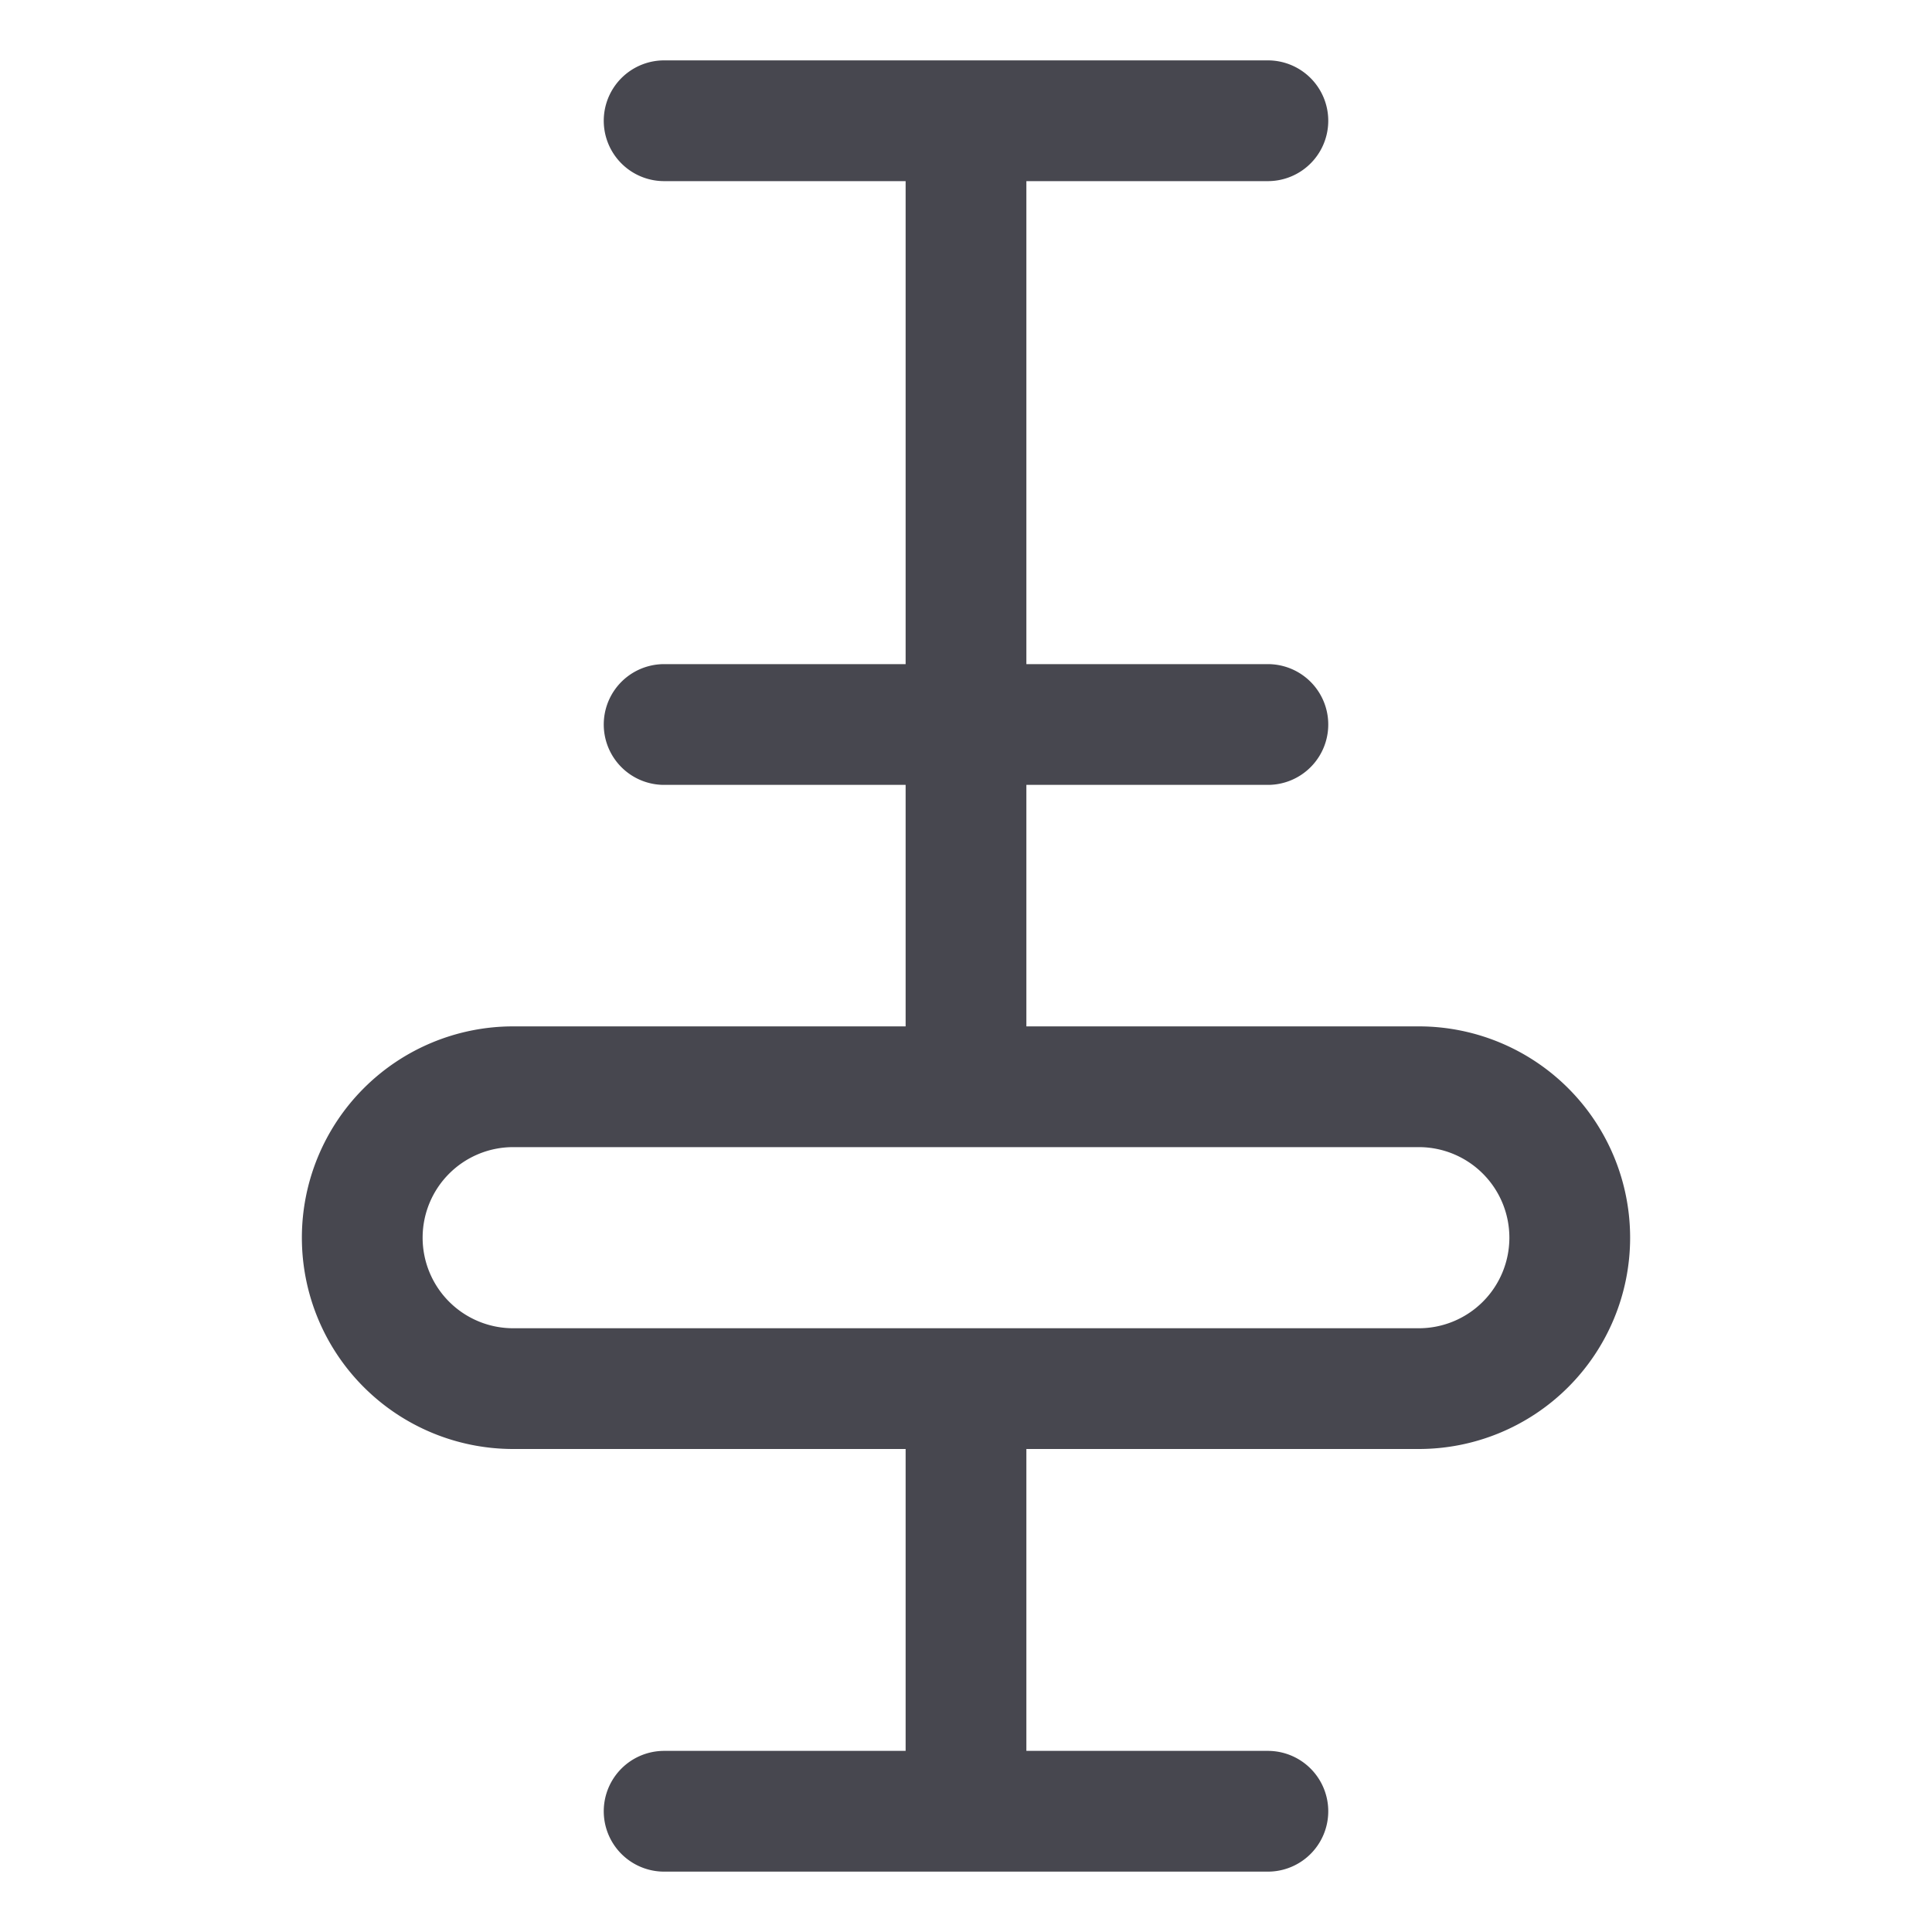 <svg width="24" height="24" fill="none" xmlns="http://www.w3.org/2000/svg"><path d="M12 22.5v-5.25M12 1.5v12M8.25 22.5h7.5M6.375 13.5h11.25a1.875 1.875 0 0 1 0 3.75H6.375a1.875 1.875 0 0 1 0-3.75ZM8.25 1.5h7.5M8.25 9h7.5" stroke="#47474F" stroke-width="1.5" stroke-linecap="round" stroke-linejoin="round"/></svg>